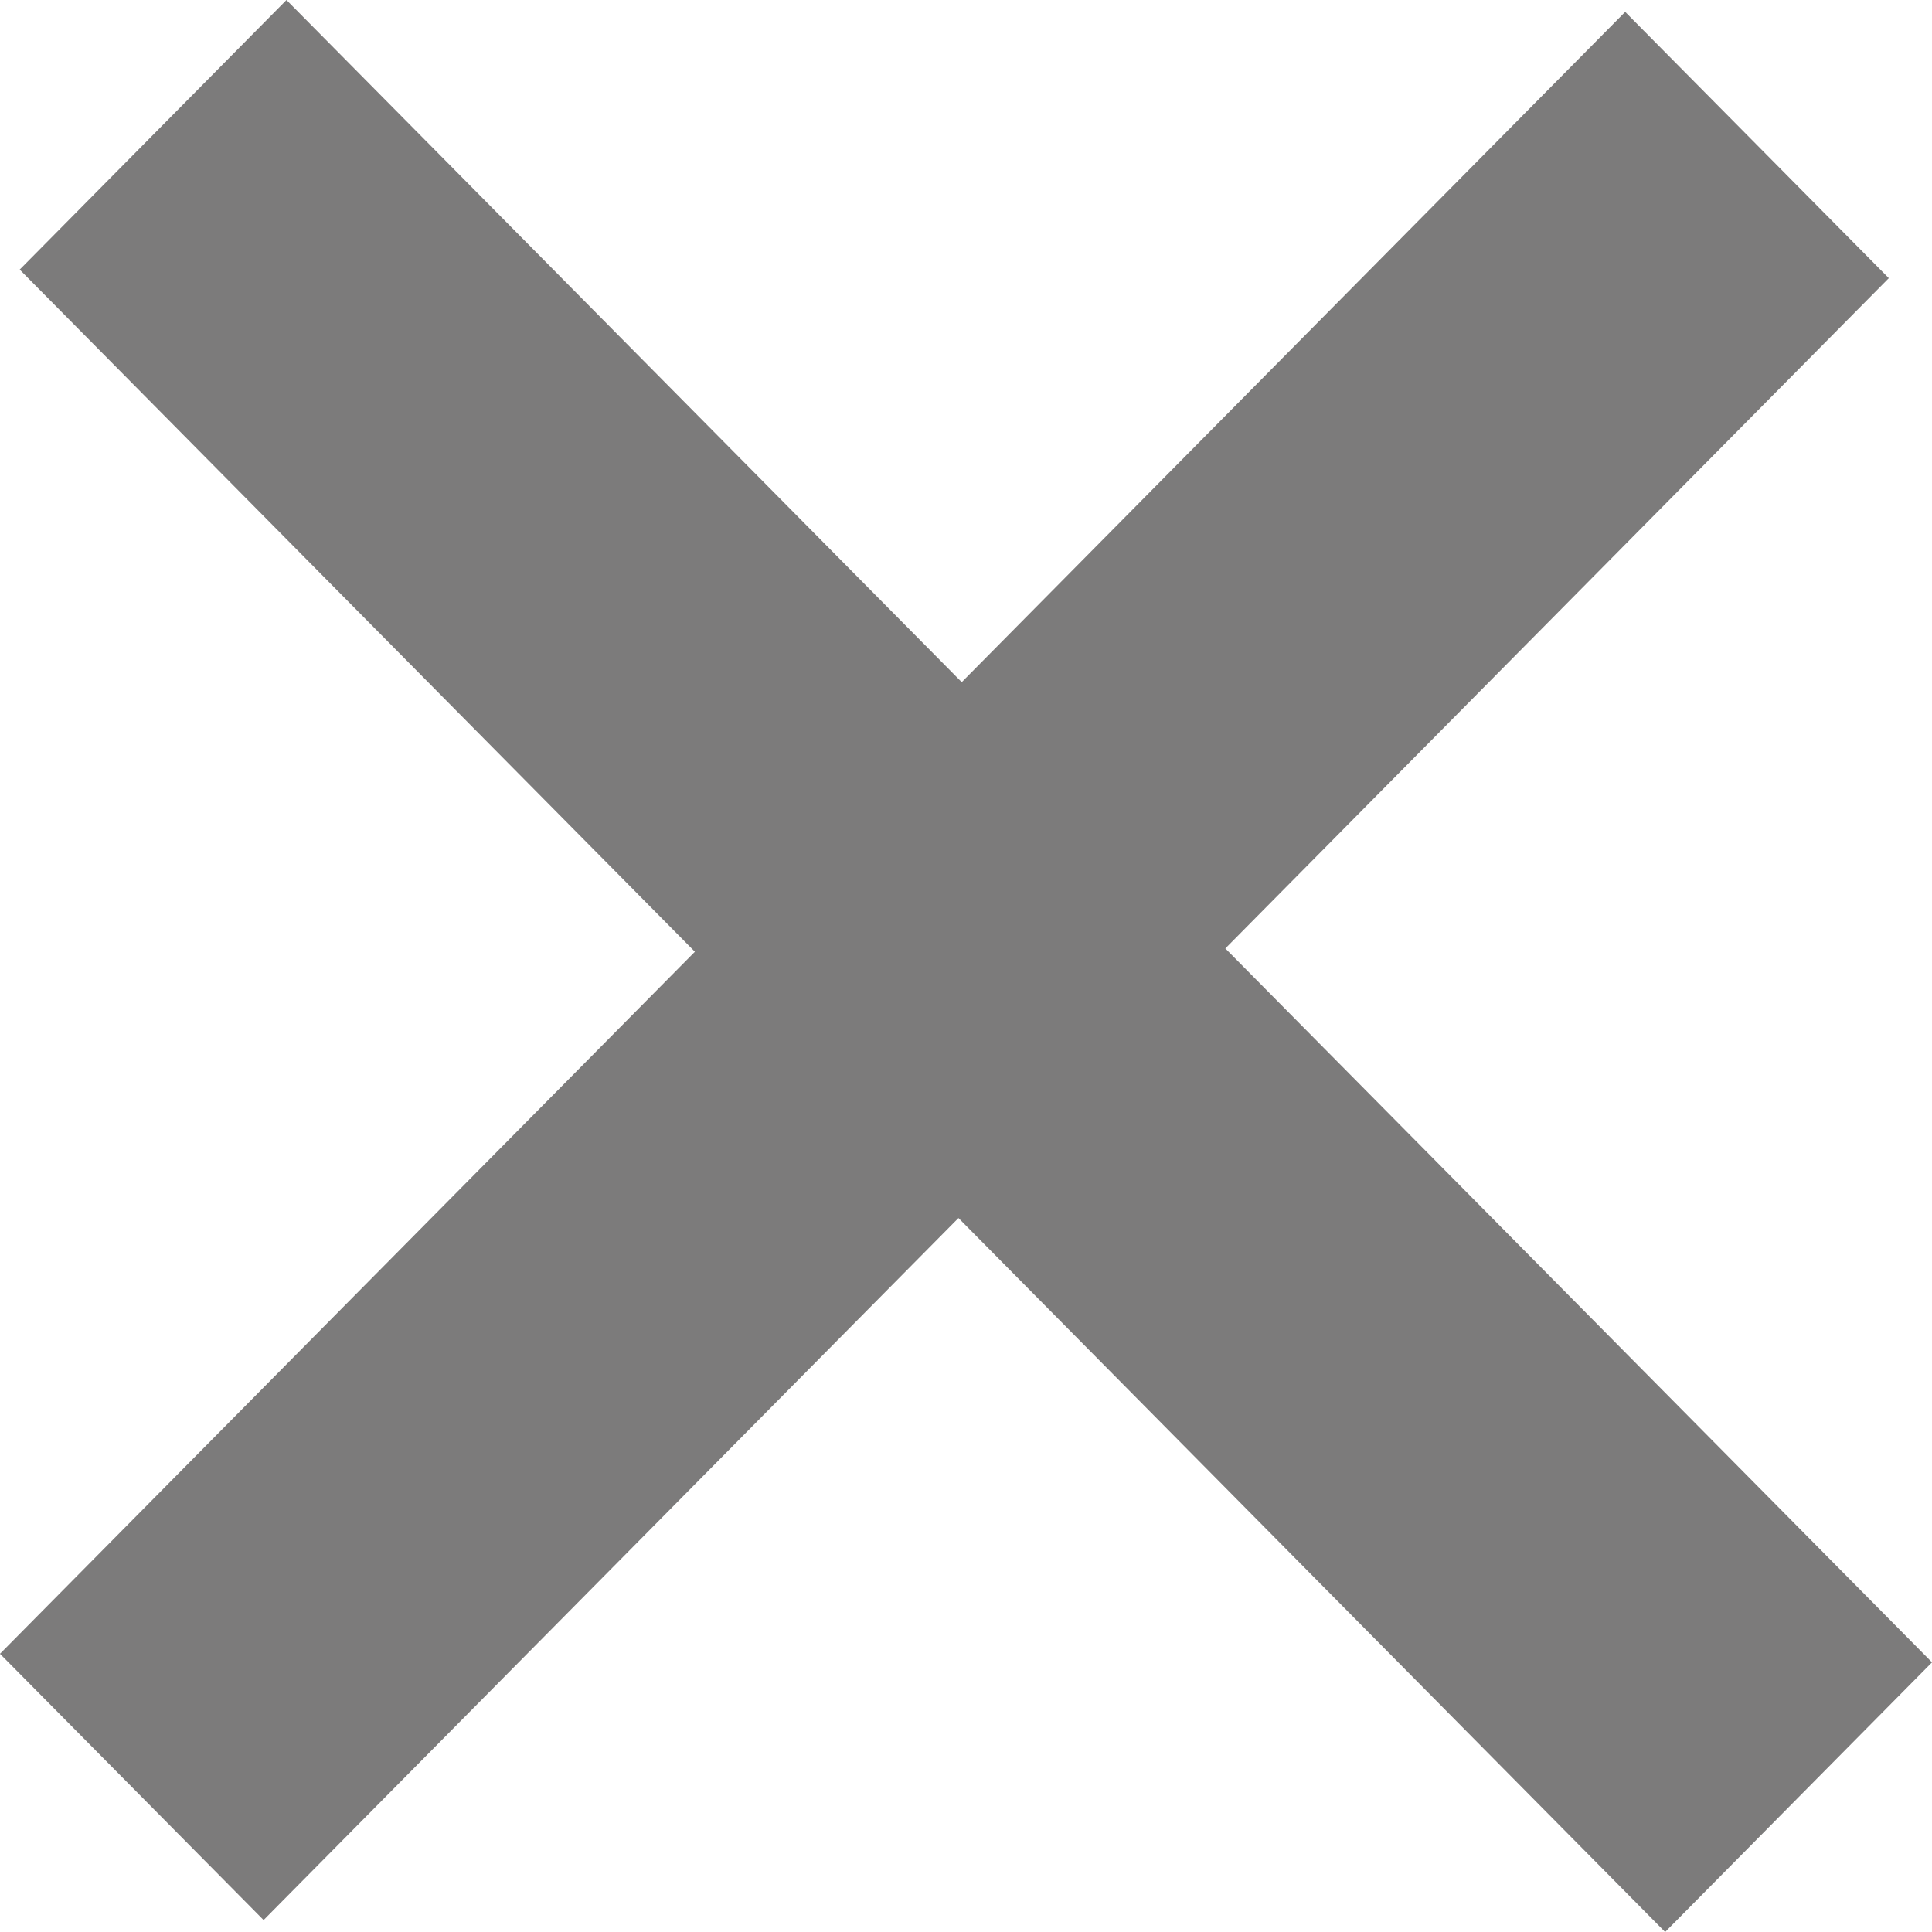 <?xml version="1.0" encoding="utf-8"?>
<!-- Generator: Adobe Illustrator 16.0.0, SVG Export Plug-In . SVG Version: 6.00 Build 0)  -->
<!DOCTYPE svg PUBLIC "-//W3C//DTD SVG 1.1//EN" "http://www.w3.org/Graphics/SVG/1.1/DTD/svg11.dtd">
<svg version="1.1" id="Layer_1" xmlns="http://www.w3.org/2000/svg" xmlns:xlink="http://www.w3.org/1999/xlink" x="0px" y="0px"
	 width="128px" height="128px" viewBox="0 0 128 128" enable-background="new 0 0 128 128" xml:space="preserve">
<g>
	<g>
		<polygon fill-rule="evenodd" clip-rule="evenodd" fill="#7C7B7B" points="128.002,110.135 81.182,62.837 125.139,18.428 
			107.673,0.787 63.717,45.194 18.979,0 1.305,17.861 46.038,63.055 -0.002,109.568 17.464,127.209 63.501,80.698 110.32,128 		"/>
	</g>
</g>
</svg>
